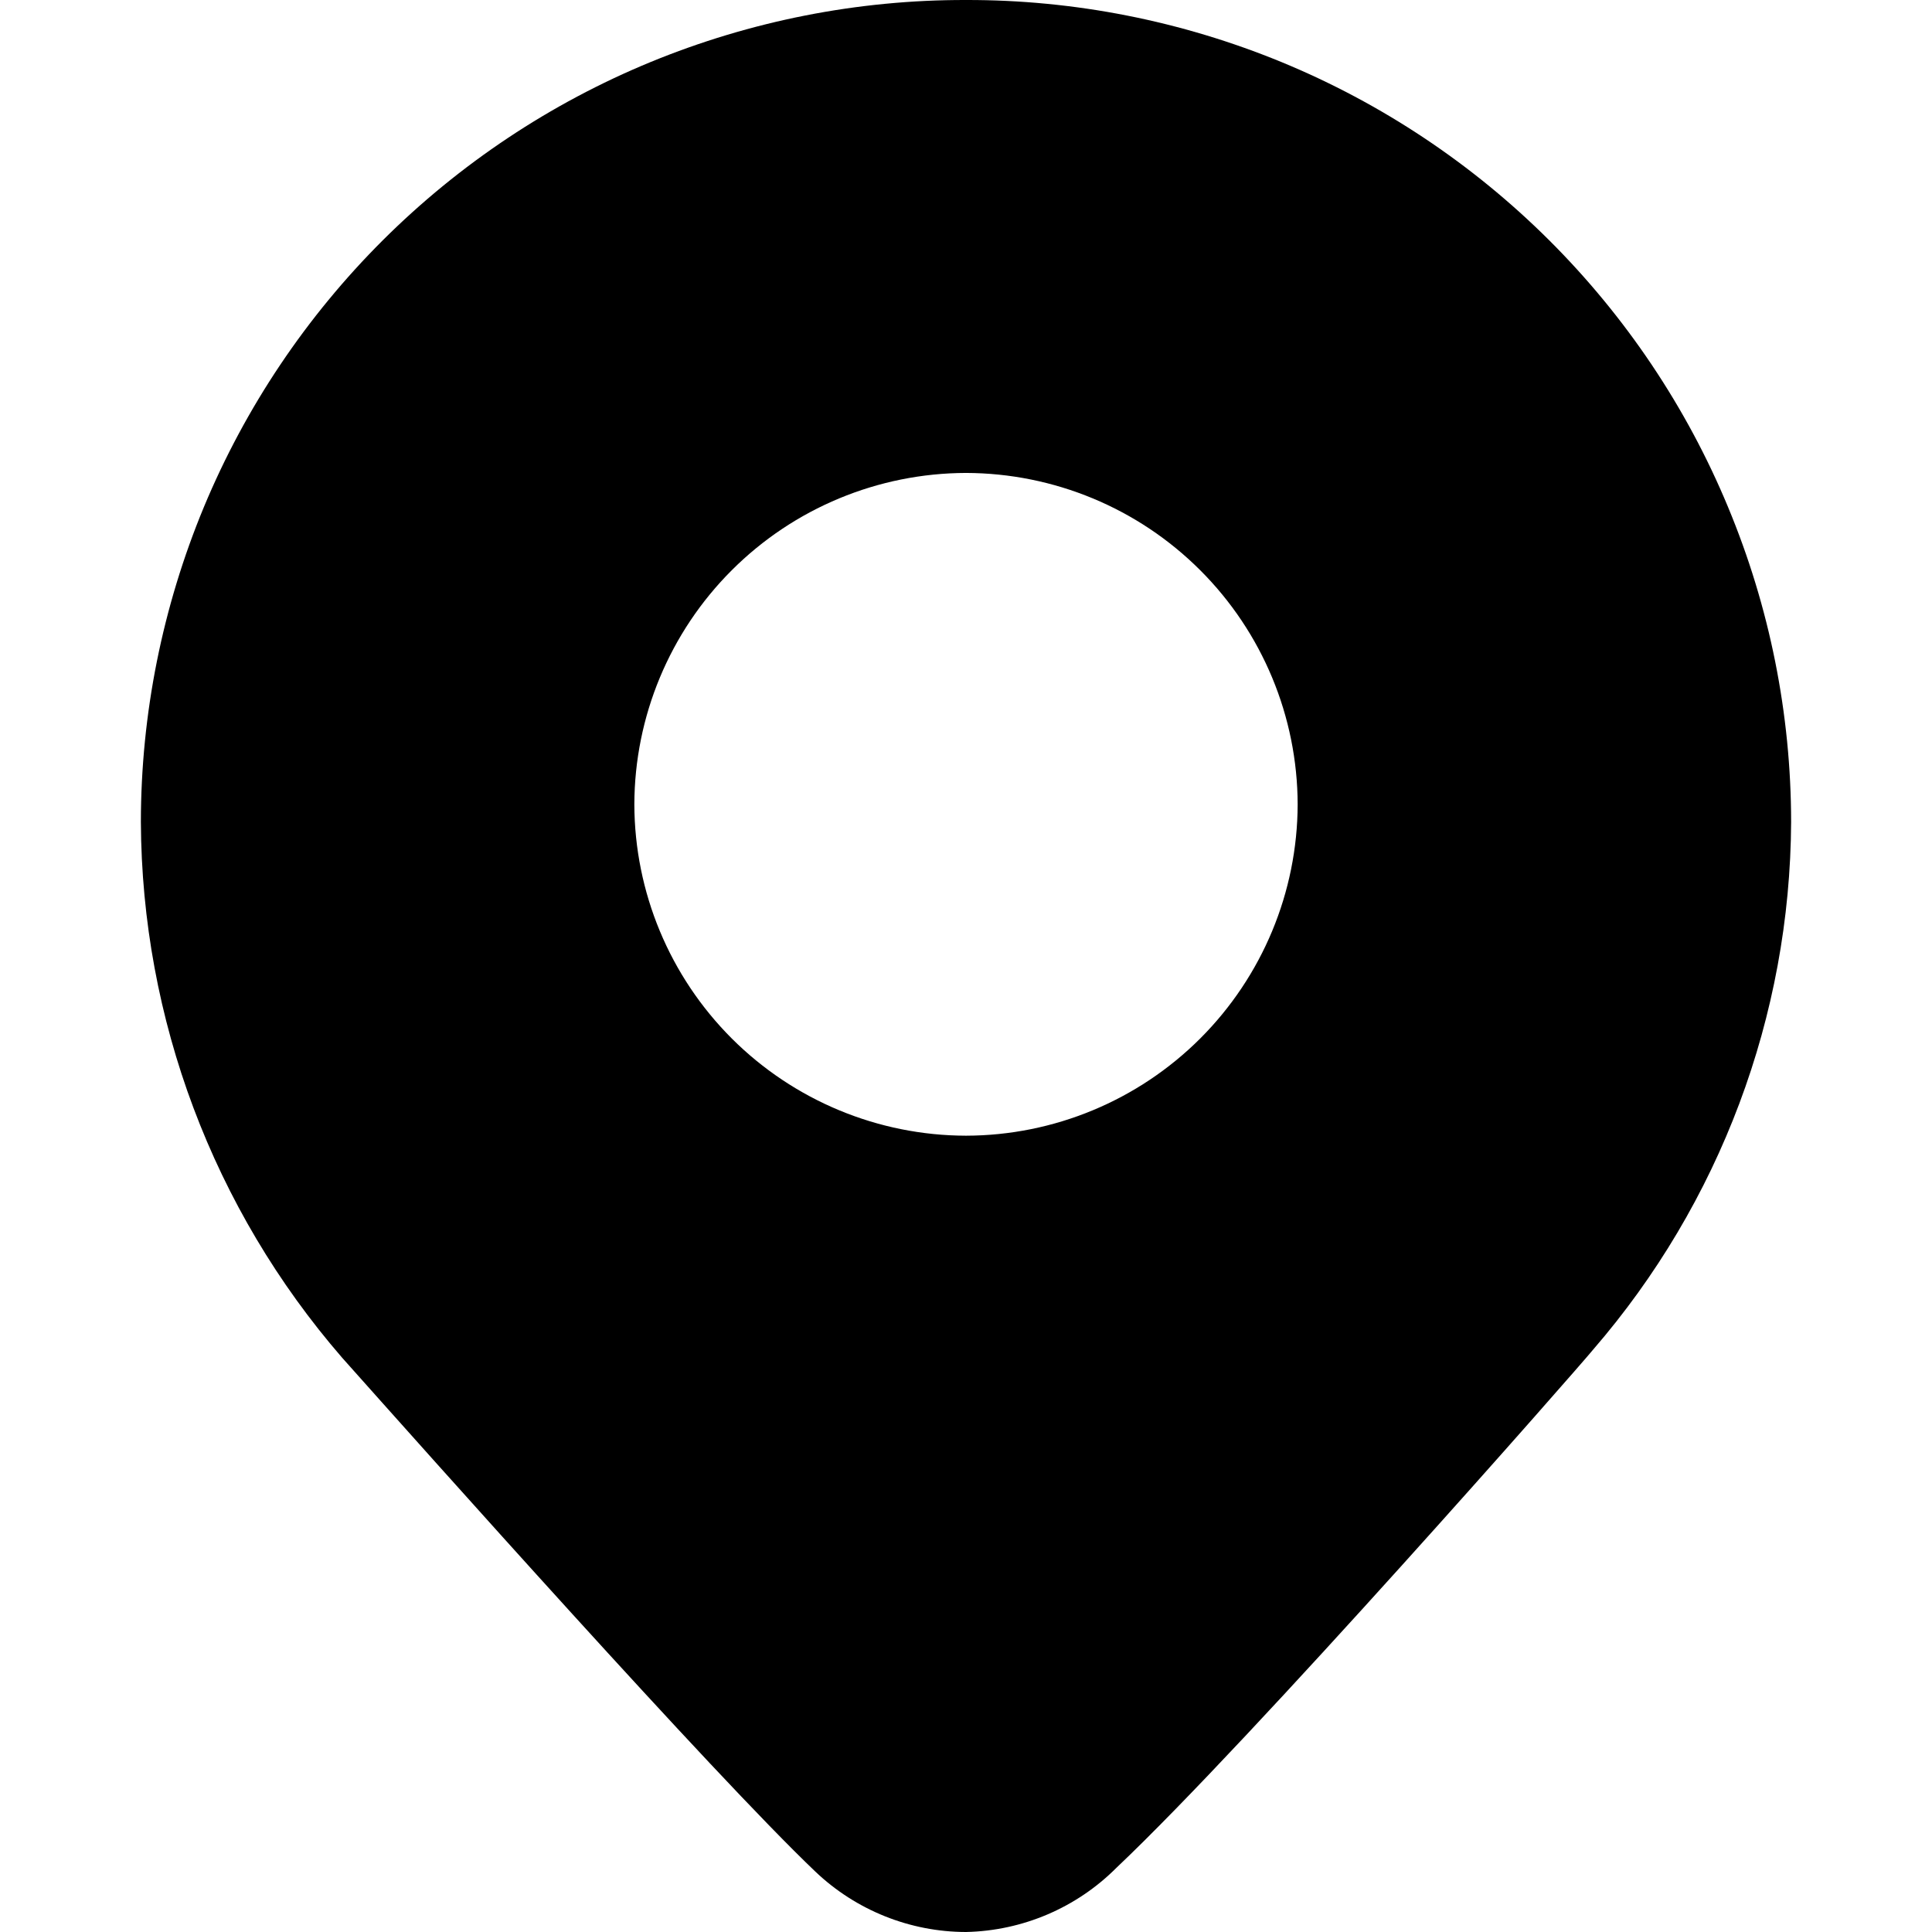 <svg width="24" height="24" viewBox="0 0 24 24" fill="none" xmlns="http://www.w3.org/2000/svg">
<g clip-path="url(#clip0_8110_216390)">
<path d="M12 1.95453e-05C10.656 -0.003 9.324 0.26 8.081 0.771C6.838 1.283 5.709 2.035 4.757 2.983C3.805 3.932 3.049 5.058 2.533 6.298C2.018 7.539 1.751 8.868 1.75 10.211C1.761 12.657 2.648 15.018 4.25 16.866C5.31 18.055 8.85 22.032 10.13 23.251C10.634 23.73 11.304 23.999 12 24C12.703 23.985 13.374 23.699 13.87 23.201C15.55 21.612 19.62 16.976 19.79 16.766C21.366 14.944 22.238 12.62 22.25 10.211C22.249 8.868 21.983 7.539 21.466 6.298C20.951 5.058 20.195 3.932 19.243 2.983C18.291 2.035 17.162 1.283 15.919 0.771C14.676 0.26 13.344 -0.003 12 1.95453e-05ZM12 5.875C13.092 5.878 14.138 6.312 14.91 7.084C15.682 7.855 16.117 8.901 16.12 9.992C16.117 11.083 15.682 12.128 14.91 12.9C14.138 13.671 13.092 14.106 12 14.108C10.908 14.106 9.862 13.671 9.09 12.9C8.318 12.128 7.883 11.083 7.88 9.992C7.883 8.901 8.318 7.855 9.09 7.084C9.862 6.312 10.908 5.878 12 5.875Z" fill="black"/>
</g>
<defs>
<clipPath id="clip0_8110_216390">
<rect width="24" height="24" fill="white"/>
</clipPath>
</defs>
</svg>
